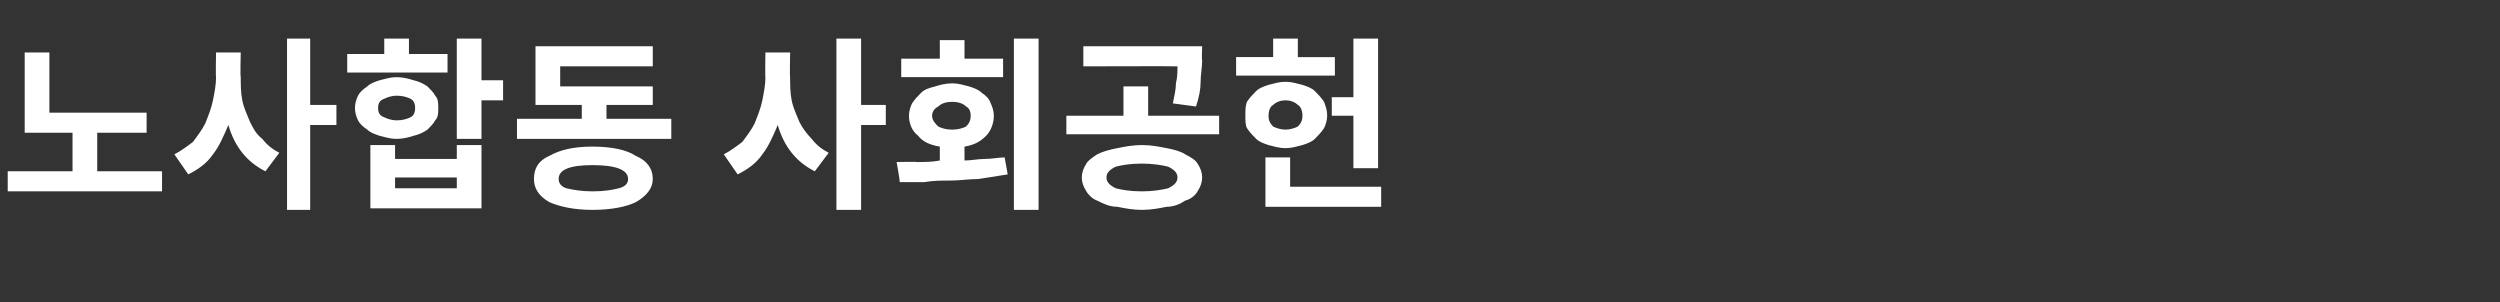 <?xml version="1.0" standalone="no"?><!DOCTYPE svg PUBLIC "-//W3C//DTD SVG 1.1//EN" "http://www.w3.org/Graphics/SVG/1.1/DTD/svg11.dtd"><svg xmlns="http://www.w3.org/2000/svg" version="1.1" width="162px" height="19.6px" viewBox="0 -2 162 19.6" style="top:-2px"><rect x="0" y="-2" width="162" height="19.6" fill="#333333" stroke="none"/><desc>노사합동 사회공헌</desc><defs/><g id="Polygon109487"><path d="m6.3 9.1h4.2v1.3h-10V9.1h4.2V6.6H1.6V1.4h1.6v3.9h6.3v1.3H6.3v2.5zm15.5-4.3v1.3h-1.7v5.5h-1.5V.5h1.5v4.3h1.7zm-6.2-3.4s-.04 1.6 0 1.6c0 .5 0 1 .1 1.5c.1.5.3.9.5 1.4c.2.4.4.8.8 1.1c.3.4.7.7 1.1.9l-.9 1.2c-.6-.3-1.1-.7-1.5-1.2c-.4-.5-.7-1.1-.9-1.8c-.3.7-.6 1.4-1 1.9c-.4.6-1 1-1.6 1.3L11.3 8c.4-.2.8-.5 1.2-.8c.3-.4.6-.8.8-1.2c.2-.5.4-1 .5-1.5c.1-.5.2-1 .2-1.5c-.03 0 0-1.6 0-1.6h1.6zm13.4.1v1.2h-6.5V1.5h2.4v-1h1.6v1h2.5zm3.6 1.7v1.3h-1.4v2.5h-1.6V.5h1.6v2.7h1.4zM28.4 5c0 .3 0 .6-.2.8c-.1.2-.3.4-.5.6c-.3.2-.5.3-.9.4c-.3.1-.7.2-1.1.2c-.4 0-.7-.1-1.1-.2c-.3-.1-.6-.2-.8-.4c-.3-.2-.5-.4-.6-.6c-.1-.2-.2-.5-.2-.8c0-.3.1-.6.2-.8c.1-.2.3-.4.6-.6c.2-.2.5-.3.8-.4c.4-.1.7-.2 1.1-.2c.4 0 .8.1 1.1.2c.4.1.6.2.9.4c.2.2.4.4.5.6c.2.2.2.5.2.8zm-3.9 0c0 .3.1.5.4.6c.2.1.5.2.8.2c.4 0 .7-.1.9-.2c.2-.1.3-.3.3-.6c0-.3-.1-.5-.3-.6c-.2-.1-.5-.2-.9-.2c-.3 0-.6.1-.8.2c-.3.1-.4.3-.4.6zm5.1 3.3v-.9h1.6v4.1H24V7.4h1.6v.9h4zm0 1.9v-.7h-4v.7h4zm9.7-4.5h4.2v1.3h-10V5.7h4.2v-.9h-3V1h7.6v1.3h-6v1.3h6v1.2h-3v.9zm-.9 1.8c1.2 0 2.2.2 2.8.6c.7.3 1.1.8 1.1 1.5c0 .6-.4 1.1-1.1 1.5c-.6.3-1.6.5-2.8.5c-1.2 0-2.1-.2-2.8-.5c-.7-.4-1-.9-1-1.5c0-.7.3-1.2 1-1.5c.7-.4 1.6-.6 2.8-.6zm0 2.9c.8 0 1.3-.1 1.7-.2c.4-.1.6-.3.6-.6c0-.6-.8-.9-2.3-.9c-1.5 0-2.2.3-2.2.9c0 .3.2.5.5.6c.4.1 1 .2 1.7.2zm19-5.6v1.3h-1.6v5.5h-1.6V.5h1.6v4.3h1.6zm-6.2-3.4s-.03 1.6 0 1.6c0 .5 0 1 .1 1.5c.1.5.3.9.5 1.4c.2.4.5.8.8 1.1c.3.4.7.7 1.1.9l-.9 1.2c-.6-.3-1.1-.7-1.5-1.2c-.4-.5-.7-1.1-.9-1.8c-.3.7-.6 1.4-1 1.9c-.4.6-1 1-1.6 1.3L46.9 8c.4-.2.8-.5 1.2-.8c.3-.4.6-.8.8-1.2c.2-.5.4-1 .5-1.5c.1-.5.2-1 .2-1.5c-.03 0 0-1.6 0-1.6h1.6zM65.7.5h1.6v11.1h-1.6V.5zM65 1.8v1.2h-6.6V1.8h2.5V.6h1.6v1.2h2.5zm-2.5 5.7v.9c.4 0 .9-.1 1.3-.1c.5 0 .9-.1 1.3-.1l.2 1.1l-1.9.3c-.6 0-1.2.1-1.8.1c-.6 0-1.1 0-1.7.1h-1.6c.03-.04-.2-1.3-.2-1.3c0 0 1.35-.03 1.3 0c.5 0 1 0 1.5-.1v-.9c-.6-.1-1.1-.3-1.4-.7c-.4-.3-.6-.8-.6-1.3c0-.3.1-.6.2-.8c.2-.3.4-.5.6-.7c.2-.2.5-.3.9-.4c.3-.1.7-.2 1.1-.2c.4 0 .7.1 1.1.2c.3.1.6.2.8.4c.3.2.5.4.6.7c.1.2.2.5.2.8c0 .5-.2 1-.5 1.3c-.4.4-.8.6-1.4.7zm-2.1-2c0 .3.2.5.4.7c.2.1.5.2.9.2c.4 0 .7-.1.9-.2c.2-.2.3-.4.3-.7c0-.3-.1-.5-.3-.6c-.2-.2-.5-.3-.9-.3c-.4 0-.7.1-.9.3c-.2.1-.4.3-.4.6zm17.1-.6L76 4.7c.1-.5.2-.9.2-1.3c.1-.4.1-.8.1-1.1c-.03-.02-6.1 0-6.1 0V1h7.7s-.04.94 0 .9c0 .5-.1.9-.1 1.4c0 .5-.1 1-.3 1.6zm-3.1.6h4.6v1.2h-9.9V5.5h3.7V3.6h1.6v1.9zM74 7.4c.6 0 1.1.1 1.6.2c.5.1.9.2 1.2.4c.4.2.7.4.8.6c.2.3.3.6.3.9c0 .3-.1.6-.3.9c-.1.2-.4.5-.8.6c-.3.2-.7.4-1.2.4c-.5.1-1 .2-1.6.2c-.6 0-1.1-.1-1.6-.2c-.5 0-.9-.2-1.3-.4c-.3-.1-.6-.4-.7-.6c-.2-.3-.3-.6-.3-.9c0-.3.1-.6.3-.9c.1-.2.4-.4.7-.6c.4-.2.8-.3 1.3-.4c.5-.1 1-.2 1.6-.2zm0 3c.7 0 1.3-.1 1.7-.2c.4-.2.6-.4.6-.7c0-.3-.2-.5-.6-.7c-.4-.1-1-.2-1.7-.2c-.8 0-1.3.1-1.7.2c-.4.2-.6.4-.6.7c0 .3.2.5.6.7c.4.1.9.2 1.7.2zm12.5-8.7v1.2h-6.4V1.7h2.4V.5h1.6v1.2h2.4zm-.2 2.6h1.4V.5h1.6v8.4h-1.6V5.5h-1.4V4.3zM86 5.5c0 .3-.1.6-.2.8c-.2.3-.4.5-.6.7c-.2.2-.5.3-.8.4c-.4.1-.7.2-1.1.2c-.4 0-.7-.1-1.1-.2c-.3-.1-.6-.2-.8-.4c-.2-.2-.4-.4-.6-.7c-.1-.2-.1-.5-.1-.8c0-.4 0-.6.1-.9c.2-.3.4-.5.6-.7c.2-.2.5-.3.8-.4c.4-.1.7-.2 1.1-.2c.4 0 .7.1 1.1.2c.3.1.6.2.8.4c.2.2.4.4.6.7c.1.3.2.5.2.9zm-3.8 0c0 .3.1.5.3.7c.2.1.5.2.8.2c.3 0 .6-.1.8-.2c.2-.2.3-.4.3-.7c0-.3-.1-.6-.3-.7c-.2-.2-.5-.3-.8-.3c-.3 0-.6.1-.8.3c-.2.1-.3.4-.3.7zm1.4 4.6h5.9v1.3H82V8.2h1.6v1.9z" stroke="none" fill="#fff"/></g></svg>